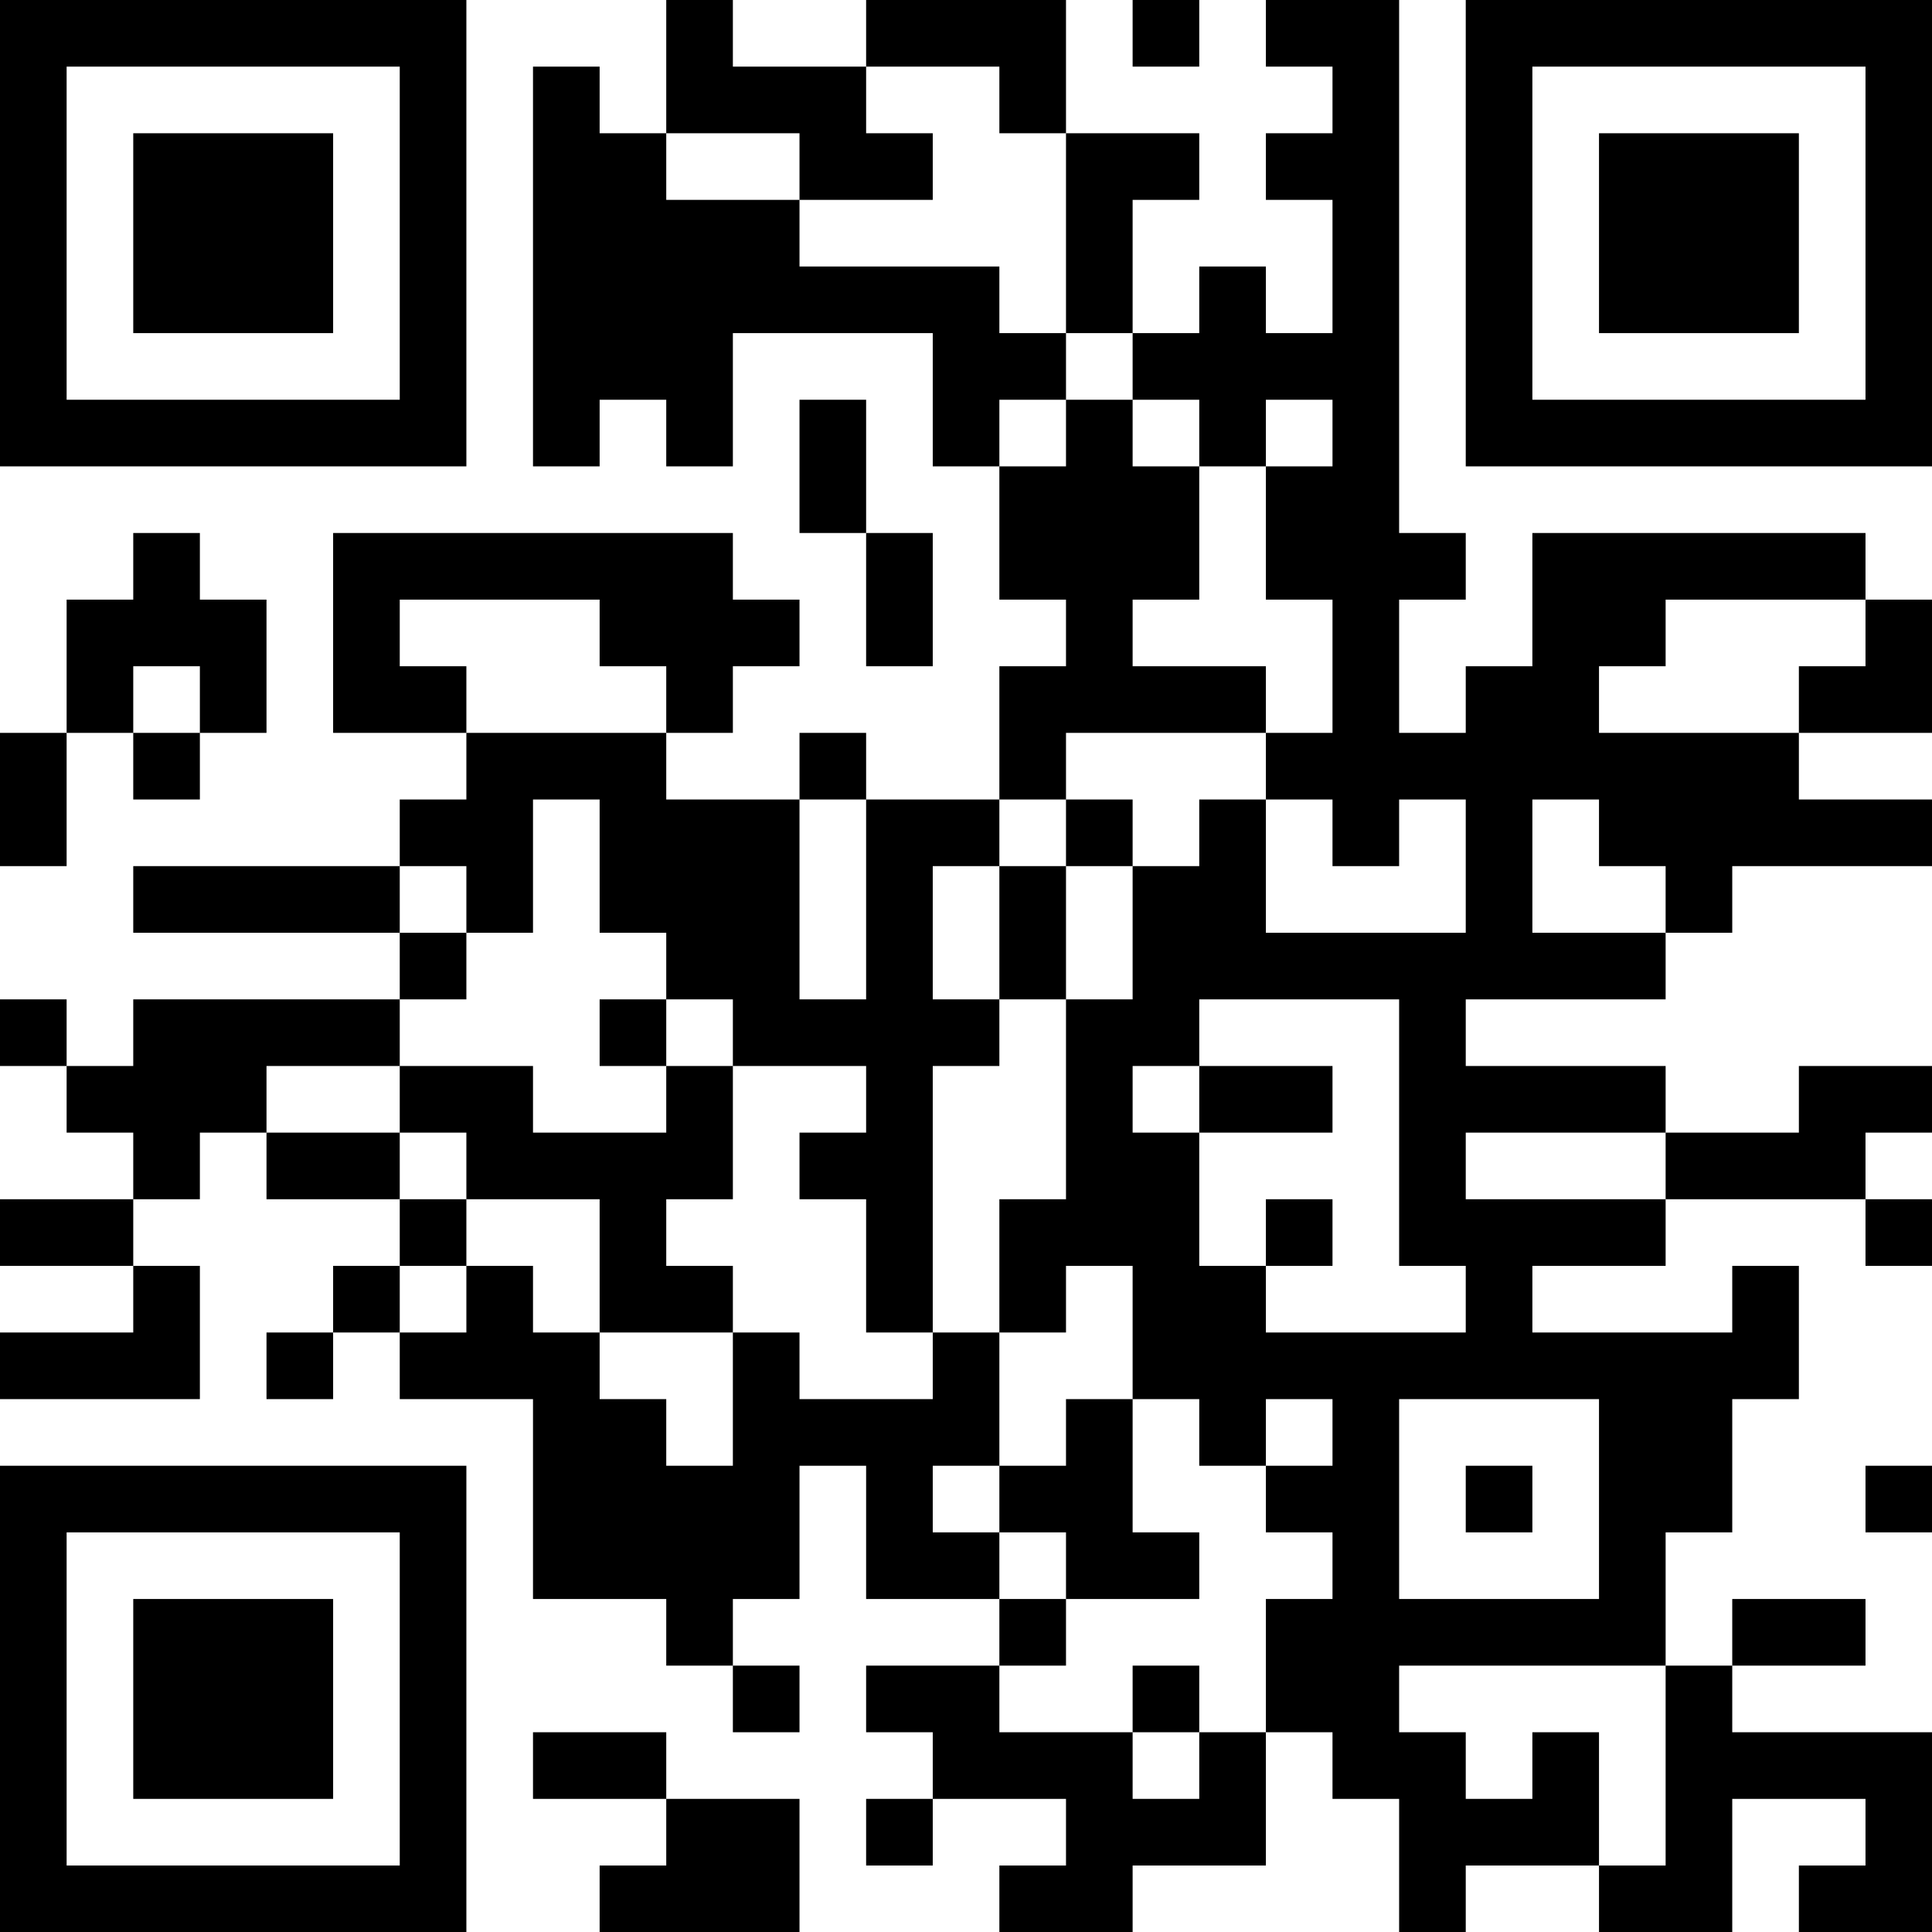 <?xml version="1.0" encoding="UTF-8"?>
<svg xmlns="http://www.w3.org/2000/svg" version="1.1" width="200" height="200" viewBox="0 0 200 200"><rect x="0" y="0" width="200" height="200" fill="#ffffff"/><g transform="scale(6.897)"><g transform="translate(0,0)"><path fill-rule="evenodd" d="M10 0L10 2L9 2L9 1L8 1L8 7L9 7L9 6L10 6L10 7L11 7L11 5L14 5L14 7L15 7L15 9L16 9L16 10L15 10L15 12L13 12L13 11L12 11L12 12L10 12L10 11L11 11L11 10L12 10L12 9L11 9L11 8L5 8L5 11L7 11L7 12L6 12L6 13L2 13L2 14L6 14L6 15L2 15L2 16L1 16L1 15L0 15L0 16L1 16L1 17L2 17L2 18L0 18L0 19L2 19L2 20L0 20L0 21L3 21L3 19L2 19L2 18L3 18L3 17L4 17L4 18L6 18L6 19L5 19L5 20L4 20L4 21L5 21L5 20L6 20L6 21L8 21L8 24L10 24L10 25L11 25L11 26L12 26L12 25L11 25L11 24L12 24L12 22L13 22L13 24L15 24L15 25L13 25L13 26L14 26L14 27L13 27L13 28L14 28L14 27L16 27L16 28L15 28L15 29L17 29L17 28L19 28L19 26L20 26L20 27L21 27L21 29L22 29L22 28L24 28L24 29L26 29L26 27L28 27L28 28L27 28L27 29L29 29L29 26L26 26L26 25L28 25L28 24L26 24L26 25L25 25L25 23L26 23L26 21L27 21L27 19L26 19L26 20L23 20L23 19L25 19L25 18L28 18L28 19L29 19L29 18L28 18L28 17L29 17L29 16L27 16L27 17L25 17L25 16L22 16L22 15L25 15L25 14L26 14L26 13L29 13L29 12L27 12L27 11L29 11L29 9L28 9L28 8L23 8L23 10L22 10L22 11L21 11L21 9L22 9L22 8L21 8L21 0L19 0L19 1L20 1L20 2L19 2L19 3L20 3L20 5L19 5L19 4L18 4L18 5L17 5L17 3L18 3L18 2L16 2L16 0L13 0L13 1L11 1L11 0ZM17 0L17 1L18 1L18 0ZM13 1L13 2L14 2L14 3L12 3L12 2L10 2L10 3L12 3L12 4L15 4L15 5L16 5L16 6L15 6L15 7L16 7L16 6L17 6L17 7L18 7L18 9L17 9L17 10L19 10L19 11L16 11L16 12L15 12L15 13L14 13L14 15L15 15L15 16L14 16L14 20L13 20L13 18L12 18L12 17L13 17L13 16L11 16L11 15L10 15L10 14L9 14L9 12L8 12L8 14L7 14L7 13L6 13L6 14L7 14L7 15L6 15L6 16L4 16L4 17L6 17L6 18L7 18L7 19L6 19L6 20L7 20L7 19L8 19L8 20L9 20L9 21L10 21L10 22L11 22L11 20L12 20L12 21L14 21L14 20L15 20L15 22L14 22L14 23L15 23L15 24L16 24L16 25L15 25L15 26L17 26L17 27L18 27L18 26L19 26L19 24L20 24L20 23L19 23L19 22L20 22L20 21L19 21L19 22L18 22L18 21L17 21L17 19L16 19L16 20L15 20L15 18L16 18L16 15L17 15L17 13L18 13L18 12L19 12L19 14L22 14L22 12L21 12L21 13L20 13L20 12L19 12L19 11L20 11L20 9L19 9L19 7L20 7L20 6L19 6L19 7L18 7L18 6L17 6L17 5L16 5L16 2L15 2L15 1ZM12 6L12 8L13 8L13 10L14 10L14 8L13 8L13 6ZM2 8L2 9L1 9L1 11L0 11L0 13L1 13L1 11L2 11L2 12L3 12L3 11L4 11L4 9L3 9L3 8ZM6 9L6 10L7 10L7 11L10 11L10 10L9 10L9 9ZM25 9L25 10L24 10L24 11L27 11L27 10L28 10L28 9ZM2 10L2 11L3 11L3 10ZM12 12L12 15L13 15L13 12ZM16 12L16 13L15 13L15 15L16 15L16 13L17 13L17 12ZM23 12L23 14L25 14L25 13L24 13L24 12ZM9 15L9 16L10 16L10 17L8 17L8 16L6 16L6 17L7 17L7 18L9 18L9 20L11 20L11 19L10 19L10 18L11 18L11 16L10 16L10 15ZM18 15L18 16L17 16L17 17L18 17L18 19L19 19L19 20L22 20L22 19L21 19L21 15ZM18 16L18 17L20 17L20 16ZM22 17L22 18L25 18L25 17ZM19 18L19 19L20 19L20 18ZM16 21L16 22L15 22L15 23L16 23L16 24L18 24L18 23L17 23L17 21ZM21 21L21 24L24 24L24 21ZM22 22L22 23L23 23L23 22ZM28 22L28 23L29 23L29 22ZM17 25L17 26L18 26L18 25ZM21 25L21 26L22 26L22 27L23 27L23 26L24 26L24 28L25 28L25 25ZM8 26L8 27L10 27L10 28L9 28L9 29L12 29L12 27L10 27L10 26ZM0 0L0 7L7 7L7 0ZM1 1L1 6L6 6L6 1ZM2 2L2 5L5 5L5 2ZM22 0L22 7L29 7L29 0ZM23 1L23 6L28 6L28 1ZM24 2L24 5L27 5L27 2ZM0 22L0 29L7 29L7 22ZM1 23L1 28L6 28L6 23ZM2 24L2 27L5 27L5 24Z" fill="#000000"/></g></g></svg>
